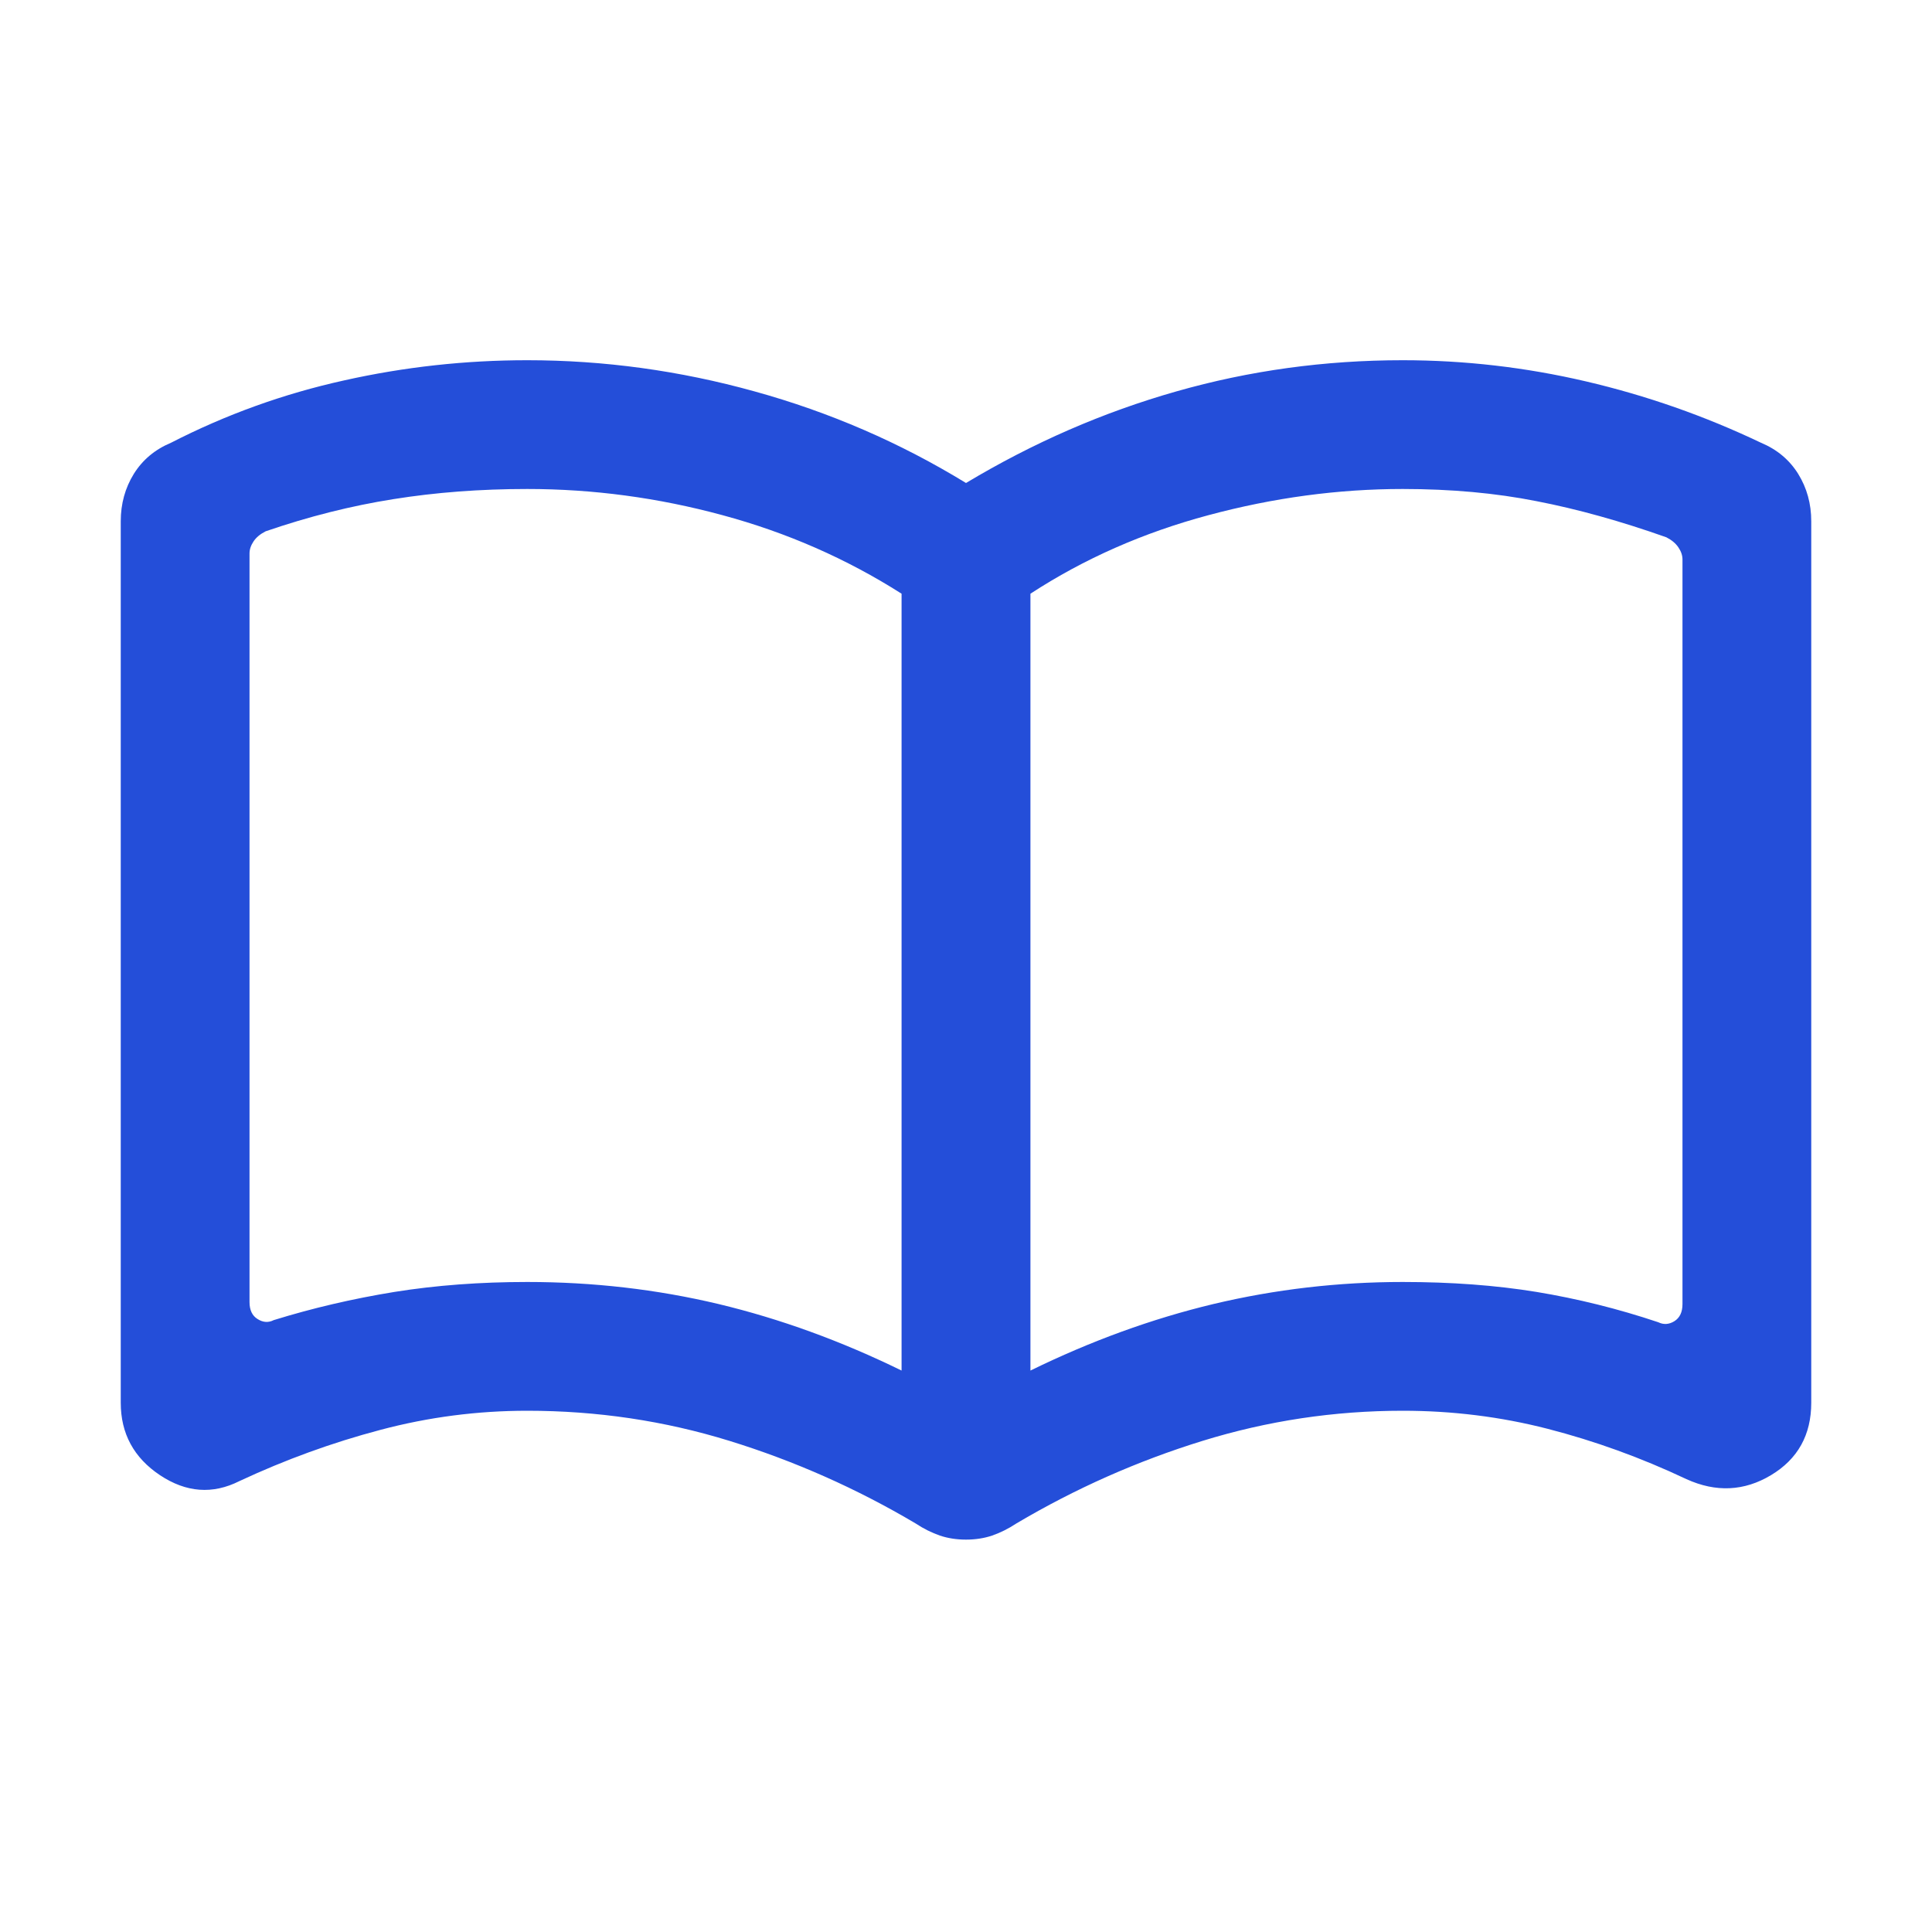 <svg width="20" height="20" viewBox="0 0 20 20" fill="none" xmlns="http://www.w3.org/2000/svg">
<mask id="mask0_285_17857" style="mask-type:alpha" maskUnits="userSpaceOnUse" x="0" y="0" width="20" height="20">
<rect width="20" height="20" fill="#D9D9D9"/>
</mask>
<g mask="url(#mask0_285_17857)">
<path d="M5.458 13.271C6.139 13.271 6.798 13.347 7.437 13.499C8.076 13.652 8.708 13.882 9.333 14.188V6.146C8.764 5.784 8.146 5.513 7.479 5.333C6.812 5.152 6.139 5.062 5.458 5.062C4.972 5.062 4.51 5.097 4.073 5.167C3.636 5.236 3.195 5.347 2.75 5.5C2.695 5.528 2.653 5.562 2.625 5.604C2.597 5.646 2.583 5.687 2.583 5.729V13.479C2.583 13.562 2.611 13.621 2.667 13.655C2.722 13.69 2.778 13.694 2.833 13.666C3.236 13.541 3.653 13.444 4.083 13.374C4.514 13.305 4.972 13.271 5.458 13.271ZM10.667 14.188C11.292 13.882 11.923 13.652 12.562 13.499C13.201 13.347 13.854 13.271 14.521 13.271C15.021 13.271 15.483 13.305 15.906 13.374C16.33 13.444 16.75 13.548 17.167 13.688C17.222 13.715 17.278 13.711 17.333 13.677C17.389 13.642 17.417 13.583 17.417 13.499V5.792C17.417 5.75 17.403 5.708 17.375 5.667C17.347 5.625 17.305 5.59 17.25 5.562C16.778 5.395 16.33 5.27 15.906 5.188C15.483 5.104 15.021 5.062 14.521 5.062C13.854 5.062 13.184 5.152 12.51 5.333C11.837 5.513 11.222 5.784 10.667 6.146V14.188ZM10 15.938C9.903 15.938 9.812 15.924 9.729 15.896C9.646 15.867 9.562 15.826 9.479 15.771C8.868 15.409 8.225 15.124 7.552 14.916C6.879 14.708 6.181 14.604 5.458 14.604C4.945 14.604 4.438 14.669 3.938 14.802C3.438 14.934 2.952 15.111 2.479 15.332C2.201 15.472 1.927 15.451 1.656 15.271C1.385 15.09 1.25 14.84 1.25 14.521V5.396C1.25 5.215 1.295 5.052 1.385 4.906C1.476 4.76 1.604 4.653 1.771 4.583C2.34 4.291 2.937 4.076 3.562 3.938C4.187 3.798 4.819 3.729 5.458 3.729C6.25 3.729 7.035 3.836 7.812 4.052C8.59 4.267 9.319 4.583 10 5C10.695 4.583 11.42 4.267 12.177 4.052C12.934 3.836 13.715 3.729 14.521 3.729C15.16 3.729 15.792 3.802 16.417 3.948C17.042 4.094 17.646 4.305 18.229 4.583C18.396 4.653 18.524 4.76 18.615 4.906C18.705 5.052 18.75 5.215 18.75 5.396V14.521C18.75 14.854 18.611 15.104 18.333 15.271C18.056 15.437 17.764 15.451 17.458 15.312C16.986 15.089 16.507 14.916 16.021 14.791C15.535 14.666 15.035 14.604 14.521 14.604C13.812 14.604 13.121 14.708 12.448 14.916C11.775 15.124 11.132 15.409 10.521 15.771C10.438 15.826 10.354 15.867 10.271 15.896C10.188 15.924 10.097 15.938 10 15.938Z" fill="#244ED9"/>
</g>
</svg>
